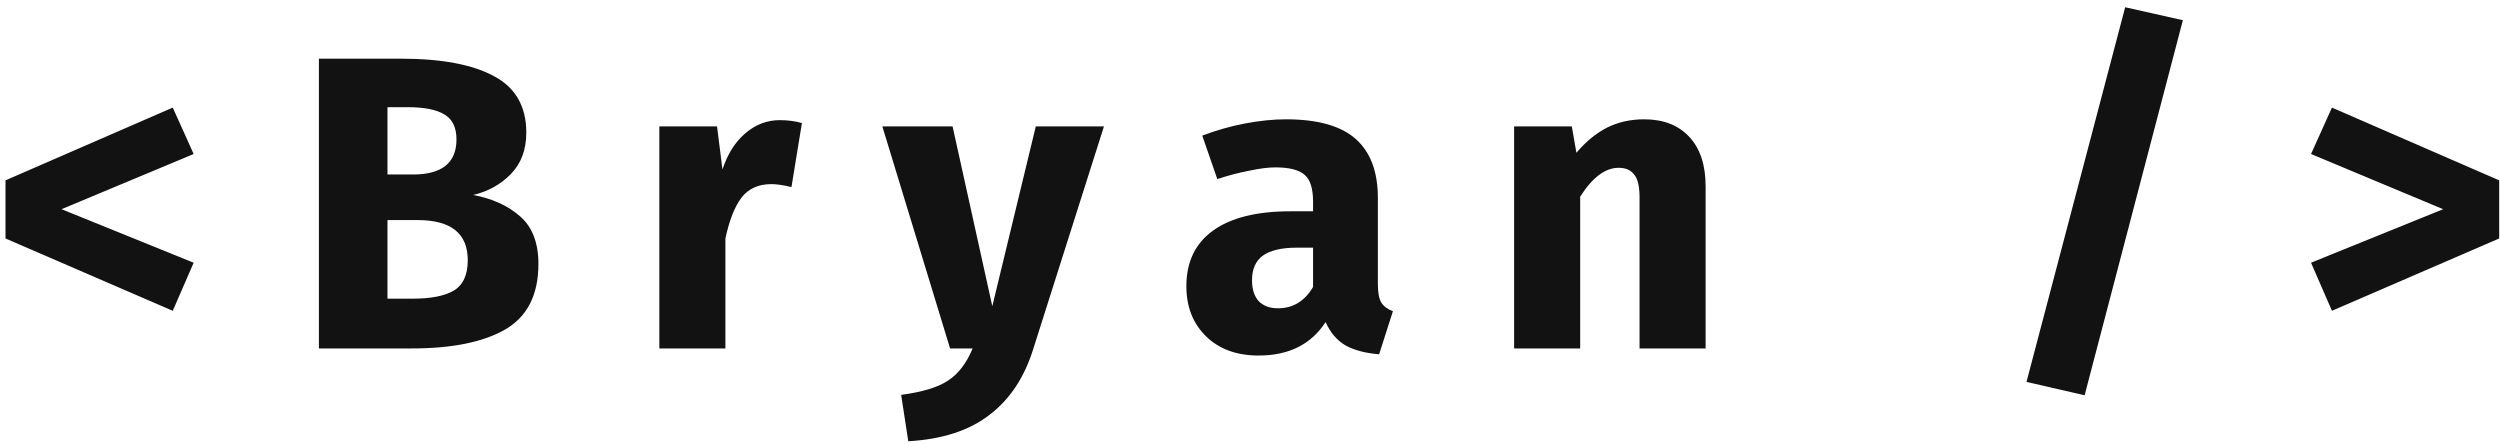 <svg width="287" height="51" viewBox="0 0 287 51" fill="none" xmlns="http://www.w3.org/2000/svg">
<path d="M19.832 12.352L22.232 17.68L7.064 24.016L22.232 30.16L19.832 35.68L0.632 27.376V20.704L19.832 12.352ZM54.323 22.384C56.531 22.8 58.323 23.616 59.699 24.832C61.107 26.048 61.811 27.872 61.811 30.304C61.811 33.856 60.531 36.368 57.971 37.84C55.443 39.28 51.891 40 47.315 40H36.611V6.736H46.019C50.691 6.736 54.259 7.408 56.723 8.752C59.187 10.064 60.419 12.224 60.419 15.232C60.419 17.184 59.827 18.768 58.643 19.984C57.491 21.168 56.051 21.968 54.323 22.384ZM44.483 12.304V20.032H47.411C50.739 20.032 52.403 18.688 52.403 16C52.403 14.656 51.955 13.712 51.059 13.168C50.163 12.592 48.739 12.304 46.787 12.304H44.483ZM47.363 34.288C49.443 34.288 51.011 33.984 52.067 33.376C53.155 32.736 53.699 31.568 53.699 29.872C53.699 26.8 51.779 25.264 47.939 25.264H44.483V34.288H47.363ZM89.516 13.792C90.444 13.792 91.292 13.904 92.06 14.128L90.86 21.472C89.9 21.248 89.132 21.136 88.556 21.136C87.052 21.136 85.9 21.664 85.1 22.72C84.332 23.744 83.724 25.296 83.276 27.376V40H75.692V14.512H82.316L82.94 19.456C83.516 17.696 84.38 16.32 85.532 15.328C86.716 14.304 88.044 13.792 89.516 13.792ZM118.621 40.048C117.597 43.344 115.917 45.872 113.581 47.632C111.277 49.424 108.173 50.432 104.269 50.656L103.453 45.328C105.885 45.008 107.677 44.464 108.829 43.696C110.013 42.928 110.957 41.696 111.661 40H109.069L101.293 14.512H109.357L113.917 35.152L118.909 14.512H126.733L118.621 40.048ZM158.179 32.608C158.179 33.568 158.307 34.272 158.563 34.72C158.851 35.168 159.299 35.504 159.907 35.728L158.323 40.672C156.755 40.544 155.475 40.208 154.483 39.664C153.491 39.088 152.723 38.192 152.179 36.976C150.515 39.536 147.955 40.816 144.499 40.816C141.971 40.816 139.955 40.08 138.451 38.608C136.947 37.136 136.195 35.216 136.195 32.848C136.195 30.064 137.219 27.936 139.267 26.464C141.315 24.992 144.275 24.256 148.147 24.256H150.739V23.152C150.739 21.648 150.419 20.624 149.779 20.08C149.139 19.504 148.019 19.216 146.419 19.216C145.587 19.216 144.579 19.344 143.395 19.6C142.211 19.824 140.995 20.144 139.747 20.56L138.019 15.568C139.619 14.96 141.251 14.496 142.915 14.176C144.611 13.856 146.179 13.696 147.619 13.696C151.267 13.696 153.939 14.448 155.635 15.952C157.331 17.456 158.179 19.712 158.179 22.72V32.608ZM146.707 35.392C148.435 35.392 149.779 34.576 150.739 32.944V28.432H148.867C147.139 28.432 145.843 28.736 144.979 29.344C144.147 29.952 143.731 30.896 143.731 32.176C143.731 33.2 143.987 34 144.499 34.576C145.043 35.12 145.779 35.392 146.707 35.392ZM188.748 13.696C190.956 13.696 192.684 14.368 193.932 15.712C195.18 17.056 195.804 18.944 195.804 21.376V40H188.22V22.672C188.22 21.392 188.012 20.512 187.596 20.032C187.212 19.52 186.62 19.264 185.82 19.264C184.284 19.264 182.812 20.368 181.404 22.576V40H173.82V14.512H180.444L180.972 17.536C182.06 16.256 183.228 15.296 184.476 14.656C185.756 14.016 187.18 13.696 188.748 13.696ZM243.97 0.832L250.594 2.32L239.314 45.376L232.642 43.84L243.97 0.832ZM267.707 12.352L286.907 20.704V27.376L267.707 35.68L265.307 30.16L280.475 24.016L265.307 17.68L267.707 12.352Z" fill="#121212"/>
</svg>
